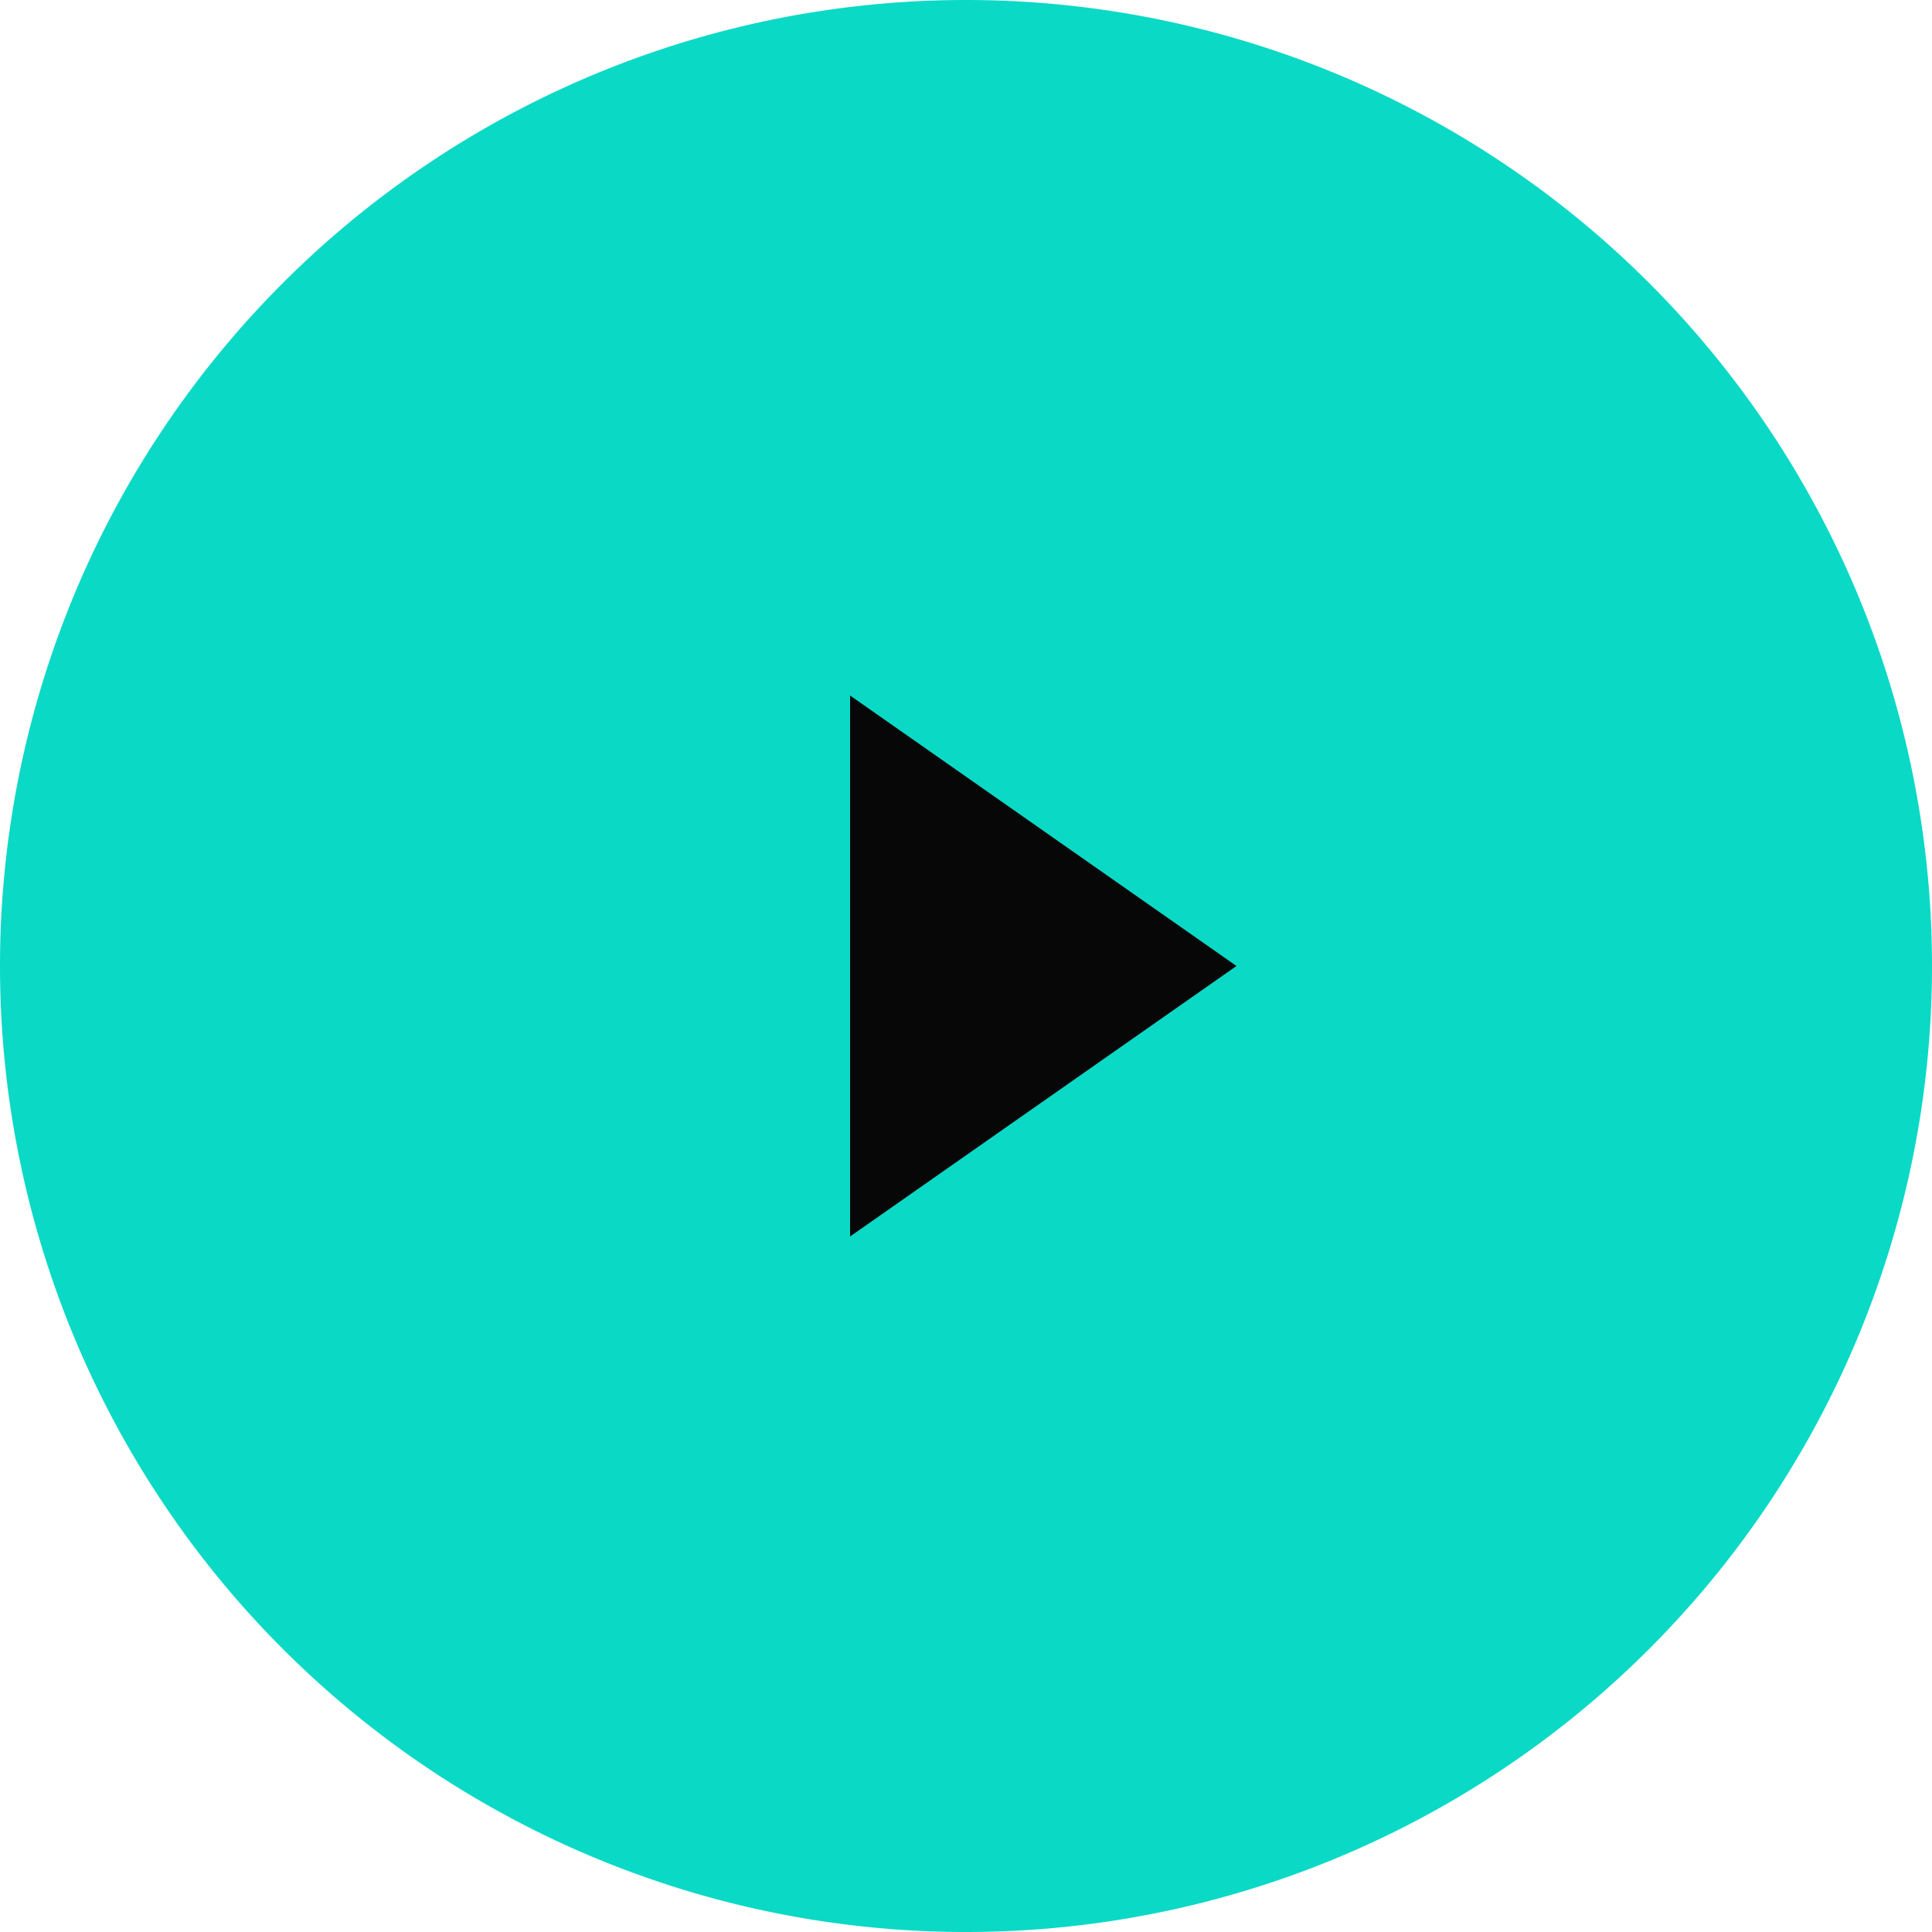 <svg width="65" height="65" fill="none" xmlns="http://www.w3.org/2000/svg"><path fill-rule="evenodd" clip-rule="evenodd" d="M32.5 65a32.5 32.5 0 100-65 32.5 32.5 0 000 65z" fill="#0AD9C6"/><path fill-rule="evenodd" clip-rule="evenodd" d="M28.6 23.4l13 9.1-13 9.1V23.4z" fill="#070707"/></svg>